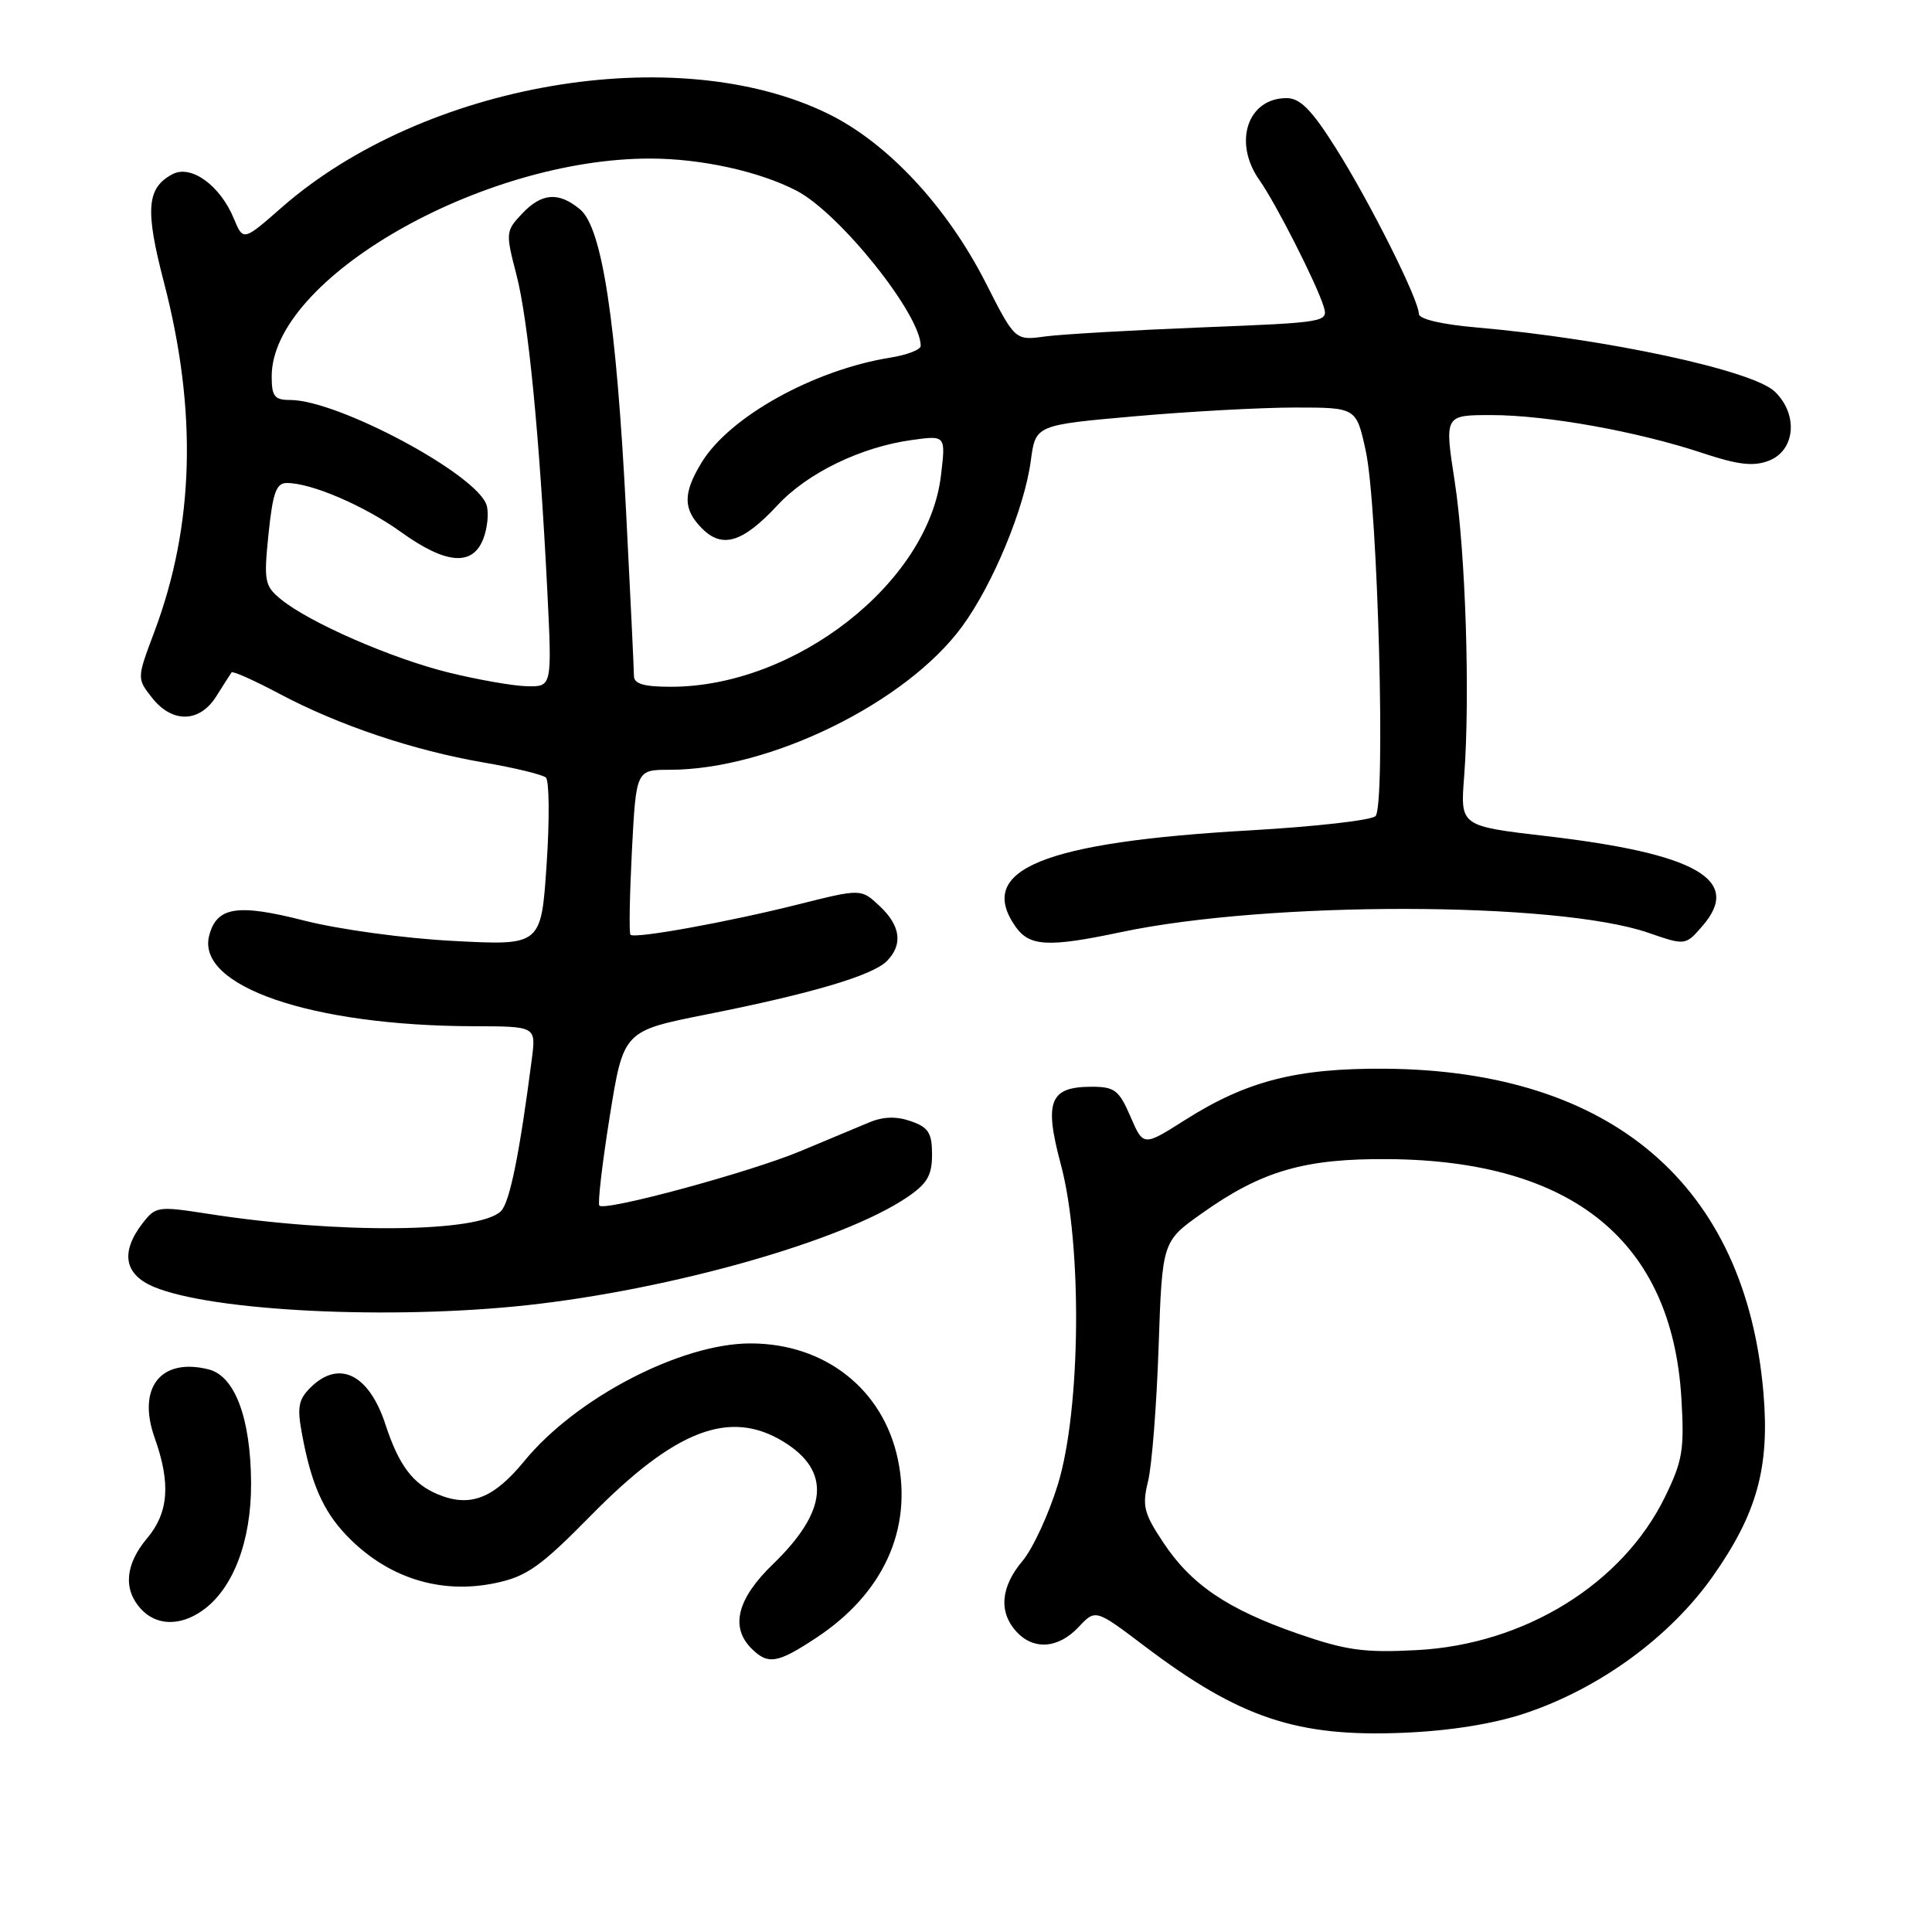 <?xml version="1.0" encoding="UTF-8" standalone="no"?>
<!DOCTYPE svg PUBLIC "-//W3C//DTD SVG 1.1//EN" "http://www.w3.org/Graphics/SVG/1.1/DTD/svg11.dtd" >
<svg xmlns="http://www.w3.org/2000/svg" xmlns:xlink="http://www.w3.org/1999/xlink" version="1.1" viewBox="0 0 256 256">
 <g >
 <path fill="currentColor"
d=" M 202.00 227.05 C 211.92 223.76 221.30 216.92 227.00 208.81 C 232.82 200.52 234.50 194.42 233.67 184.61 C 231.33 157.04 213.58 141.83 183.50 141.61 C 171.80 141.53 165.17 143.23 157.00 148.42 C 151.50 151.91 151.50 151.91 149.79 147.95 C 148.28 144.45 147.69 144.00 144.66 144.00 C 139.08 144.00 138.32 145.92 140.57 154.31 C 143.42 164.93 143.22 186.76 140.18 196.68 C 138.97 200.63 136.86 205.20 135.49 206.83 C 132.60 210.26 132.31 213.58 134.65 216.17 C 136.93 218.69 140.22 218.46 142.91 215.60 C 145.16 213.20 145.16 213.20 151.66 218.12 C 164.26 227.65 171.86 230.20 186.00 229.60 C 192.09 229.35 197.84 228.43 202.00 227.05 Z  M 108.20 216.99 C 117.04 211.14 120.91 202.68 118.98 193.41 C 117.05 184.11 109.34 178.02 99.47 178.01 C 90.27 177.99 76.33 185.23 69.49 193.58 C 65.40 198.57 62.29 199.78 58.03 198.01 C 54.70 196.63 52.85 194.17 51.07 188.74 C 48.88 182.05 44.89 180.11 41.11 183.89 C 39.53 185.47 39.35 186.50 40.04 190.14 C 41.24 196.59 42.81 200.16 45.81 203.34 C 51.20 209.04 58.32 211.33 65.71 209.75 C 69.81 208.88 71.64 207.58 78.33 200.78 C 89.48 189.45 96.69 186.69 103.78 191.01 C 110.17 194.90 109.72 200.21 102.41 207.27 C 97.69 211.83 96.73 215.59 99.57 218.43 C 101.77 220.63 103.02 220.42 108.20 216.99 Z  M 26.79 213.43 C 30.88 210.57 33.31 204.21 33.27 196.50 C 33.22 187.92 31.13 182.32 27.64 181.45 C 21.30 179.86 18.13 183.89 20.50 190.54 C 22.64 196.54 22.35 200.43 19.50 203.82 C 16.60 207.26 16.30 210.57 18.65 213.17 C 20.68 215.41 23.82 215.51 26.79 213.43 Z  M 69.79 172.95 C 88.93 170.87 111.59 164.45 120.16 158.67 C 122.86 156.85 123.50 155.76 123.50 152.98 C 123.50 150.13 123.03 149.38 120.71 148.57 C 118.81 147.90 117.07 147.94 115.21 148.71 C 113.72 149.33 109.62 151.04 106.09 152.52 C 99.44 155.31 80.20 160.53 79.42 159.75 C 79.18 159.51 79.79 154.20 80.79 147.96 C 82.61 136.61 82.61 136.61 93.55 134.43 C 107.47 131.67 115.59 129.27 117.50 127.36 C 119.67 125.18 119.35 122.67 116.55 120.05 C 114.10 117.75 114.10 117.75 105.80 119.83 C 96.51 122.17 84.08 124.42 83.54 123.86 C 83.34 123.66 83.43 118.66 83.73 112.75 C 84.29 102.00 84.29 102.00 88.75 102.00 C 101.98 102.00 120.07 93.13 127.48 83.02 C 131.56 77.46 135.76 67.32 136.59 61.03 C 137.22 56.32 137.22 56.32 150.36 55.16 C 157.59 54.52 167.15 54.00 171.61 54.00 C 179.72 54.00 179.72 54.00 180.97 59.75 C 182.58 67.12 183.63 106.77 182.26 108.14 C 181.71 108.69 174.29 109.53 165.77 110.02 C 138.18 111.58 129.27 115.22 134.56 122.78 C 136.41 125.42 138.89 125.55 148.50 123.52 C 168.05 119.37 206.30 119.42 218.42 123.60 C 223.34 125.30 223.34 125.30 225.63 122.64 C 230.85 116.58 224.79 113.11 204.91 110.79 C 193.50 109.46 193.50 109.46 194.00 102.98 C 194.82 92.38 194.20 73.12 192.75 63.75 C 191.40 55.00 191.40 55.00 197.61 55.00 C 204.92 55.00 217.00 57.17 225.59 60.03 C 230.28 61.59 232.32 61.83 234.35 61.06 C 237.89 59.71 238.32 54.92 235.17 51.89 C 232.24 49.07 212.87 44.90 195.75 43.40 C 191.01 42.99 188.00 42.28 188.00 41.58 C 188.00 39.71 181.53 26.80 177.02 19.65 C 173.80 14.54 172.28 13.00 170.48 13.00 C 165.31 13.00 163.36 18.86 166.87 23.85 C 169.05 26.93 174.44 37.54 175.39 40.61 C 176.03 42.68 175.74 42.73 159.27 43.38 C 150.05 43.75 140.70 44.29 138.50 44.58 C 134.50 45.13 134.50 45.13 130.60 37.45 C 125.44 27.32 117.56 18.88 109.66 15.04 C 89.57 5.26 56.18 11.00 37.36 27.46 C 32.23 31.96 32.23 31.96 30.98 28.95 C 29.15 24.54 25.30 21.77 22.84 23.09 C 19.43 24.91 19.21 27.77 21.72 37.40 C 26.16 54.46 25.75 69.60 20.46 83.70 C 18.13 89.89 18.13 89.89 20.14 92.45 C 22.83 95.87 26.46 95.78 28.67 92.25 C 29.62 90.74 30.52 89.32 30.68 89.10 C 30.84 88.88 33.67 90.15 36.99 91.91 C 44.81 96.08 54.76 99.43 64.06 101.03 C 68.15 101.73 71.87 102.63 72.33 103.03 C 72.78 103.43 72.83 108.60 72.43 114.52 C 71.71 125.29 71.71 125.29 60.10 124.68 C 53.62 124.35 44.88 123.15 40.30 121.98 C 31.45 119.72 28.72 120.15 27.72 123.96 C 25.96 130.68 41.27 135.93 62.76 135.98 C 71.02 136.00 71.02 136.00 70.48 140.25 C 68.85 152.86 67.55 159.31 66.38 160.48 C 63.51 163.35 44.79 163.52 27.59 160.84 C 20.90 159.80 20.63 159.84 18.86 162.13 C 15.94 165.94 16.47 168.88 20.39 170.52 C 28.13 173.75 51.68 174.91 69.79 172.95 Z  M 172.00 216.48 C 162.64 213.23 157.83 209.97 154.12 204.36 C 151.56 200.51 151.32 199.53 152.13 196.24 C 152.63 194.18 153.26 186.20 153.52 178.50 C 154.00 164.50 154.00 164.50 159.25 160.78 C 167.20 155.13 172.88 153.49 184.03 153.59 C 208.43 153.80 221.53 164.50 222.79 185.23 C 223.20 192.10 222.96 193.56 220.61 198.37 C 214.96 209.91 201.99 217.91 187.71 218.65 C 180.75 219.02 178.36 218.68 172.00 216.48 Z  M 59.47 89.12 C 51.90 87.26 40.93 82.47 37.20 79.39 C 35.06 77.63 34.94 77.01 35.58 70.75 C 36.15 65.27 36.60 64.00 38.01 64.00 C 41.28 64.00 48.27 67.01 53.14 70.50 C 59.10 74.79 62.64 75.07 64.05 71.37 C 64.60 69.92 64.79 67.92 64.47 66.92 C 63.18 62.85 44.78 53.00 38.46 53.00 C 36.37 53.00 36.00 52.53 36.00 49.87 C 36.00 36.94 63.77 20.97 86.20 21.01 C 92.94 21.02 100.61 22.71 105.53 25.26 C 111.24 28.21 122.00 41.65 122.00 45.83 C 122.00 46.33 120.20 47.03 118.01 47.38 C 107.84 49.01 96.67 55.21 92.97 61.28 C 90.47 65.38 90.49 67.49 93.05 70.05 C 95.73 72.73 98.44 71.88 103.05 66.92 C 107.01 62.66 114.10 59.22 120.85 58.30 C 125.32 57.68 125.32 57.68 124.68 63.02 C 123.00 77.21 105.38 91.00 88.91 91.00 C 85.30 91.00 84.00 90.62 84.00 89.55 C 84.00 88.76 83.53 78.97 82.96 67.80 C 81.67 42.56 79.79 30.19 76.87 27.75 C 74.03 25.38 71.77 25.55 69.15 28.34 C 67.01 30.61 66.99 30.87 68.42 36.36 C 70.00 42.42 71.48 57.59 72.52 78.25 C 73.15 91.00 73.15 91.00 69.83 90.93 C 68.00 90.89 63.34 90.07 59.47 89.12 Z "/>
</g>
</svg>